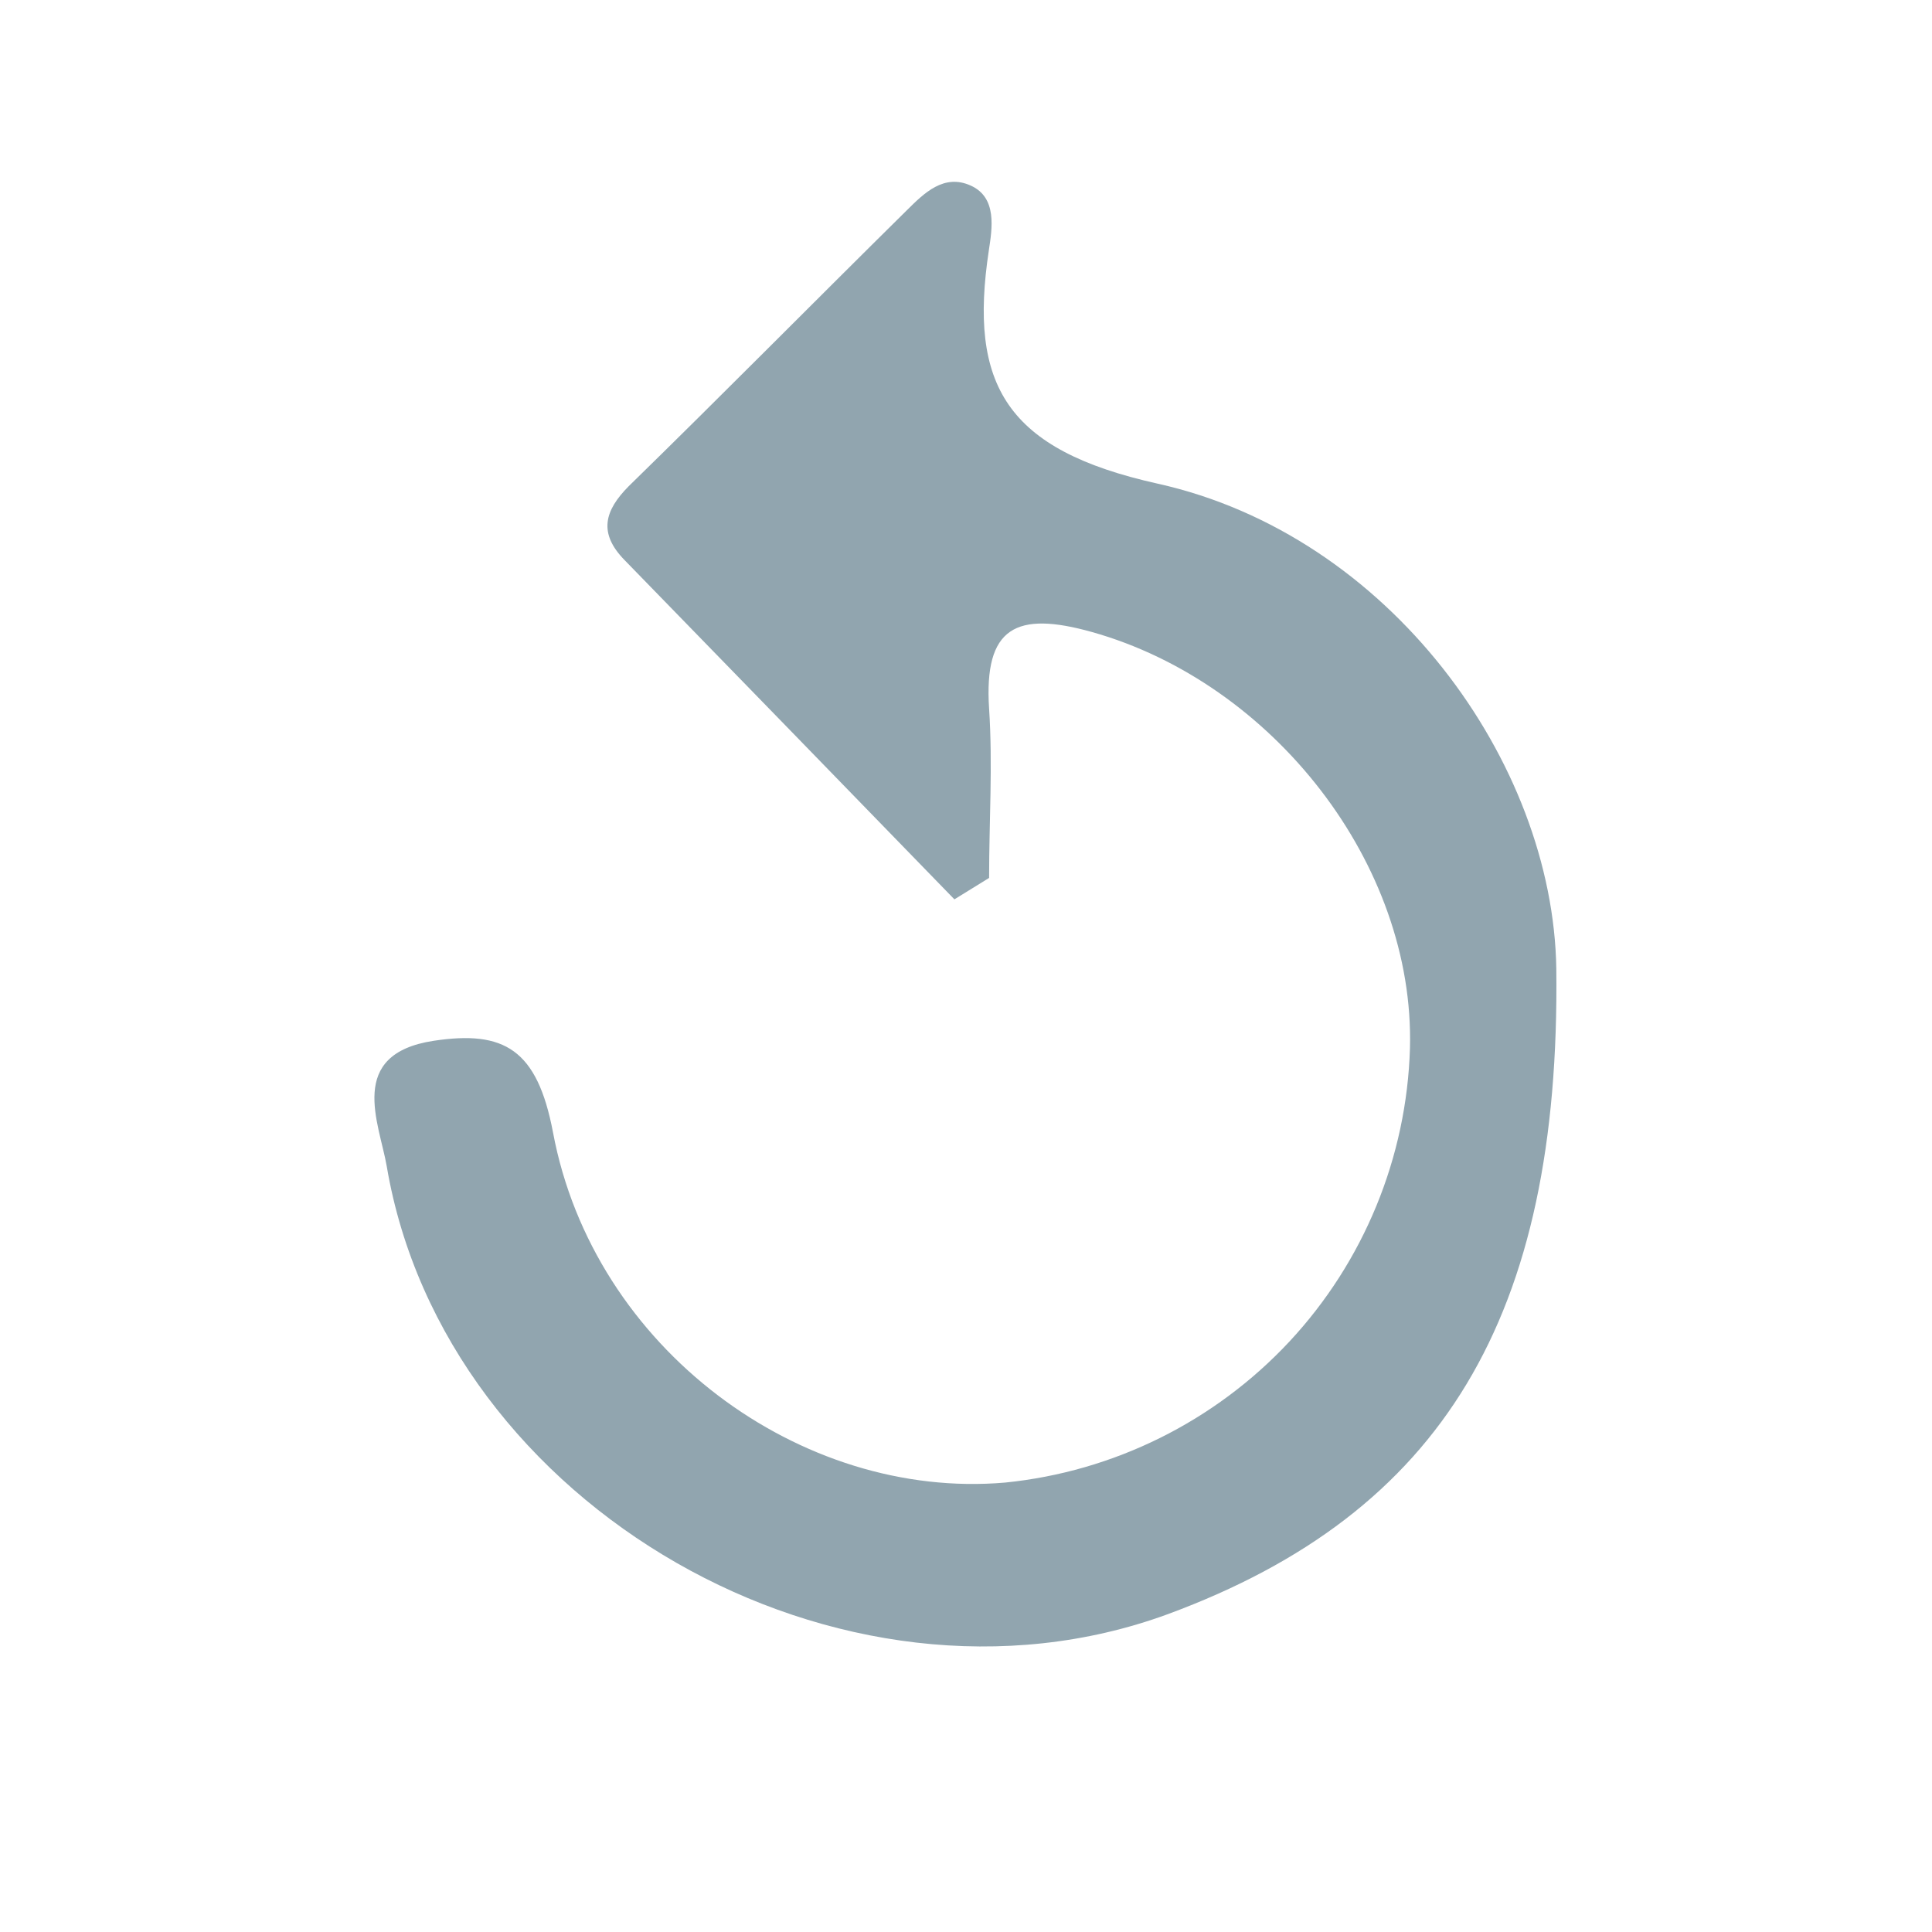 <svg width="24" height="24" viewBox="0 0 24 24" fill="none" xmlns="http://www.w3.org/2000/svg">
<path d="M11.856 11.172C10.489 9.764 9.123 8.359 7.756 6.955C7.432 6.622 7.508 6.344 7.811 6.039C8.969 4.908 10.112 3.75 11.267 2.61C11.48 2.399 11.725 2.155 12.058 2.305C12.391 2.454 12.324 2.842 12.284 3.108C12.03 4.783 12.498 5.589 14.38 6.008C17.256 6.647 19.294 9.467 19.333 12.034C19.385 16.357 17.919 18.792 14.509 20.051C10.454 21.539 5.522 18.722 4.804 14.487C4.712 13.953 4.3 13.094 5.388 12.929C6.262 12.797 6.674 13.033 6.87 14.069C7.374 16.754 9.95 18.637 12.486 18.417C13.836 18.281 15.091 17.658 16.017 16.666C16.942 15.673 17.475 14.377 17.515 13.021C17.576 10.735 15.813 8.483 13.564 7.851C12.626 7.588 12.22 7.786 12.287 8.804C12.333 9.501 12.287 10.206 12.287 10.906L11.856 11.172Z" fill="#91A5AF"/>
</svg>
